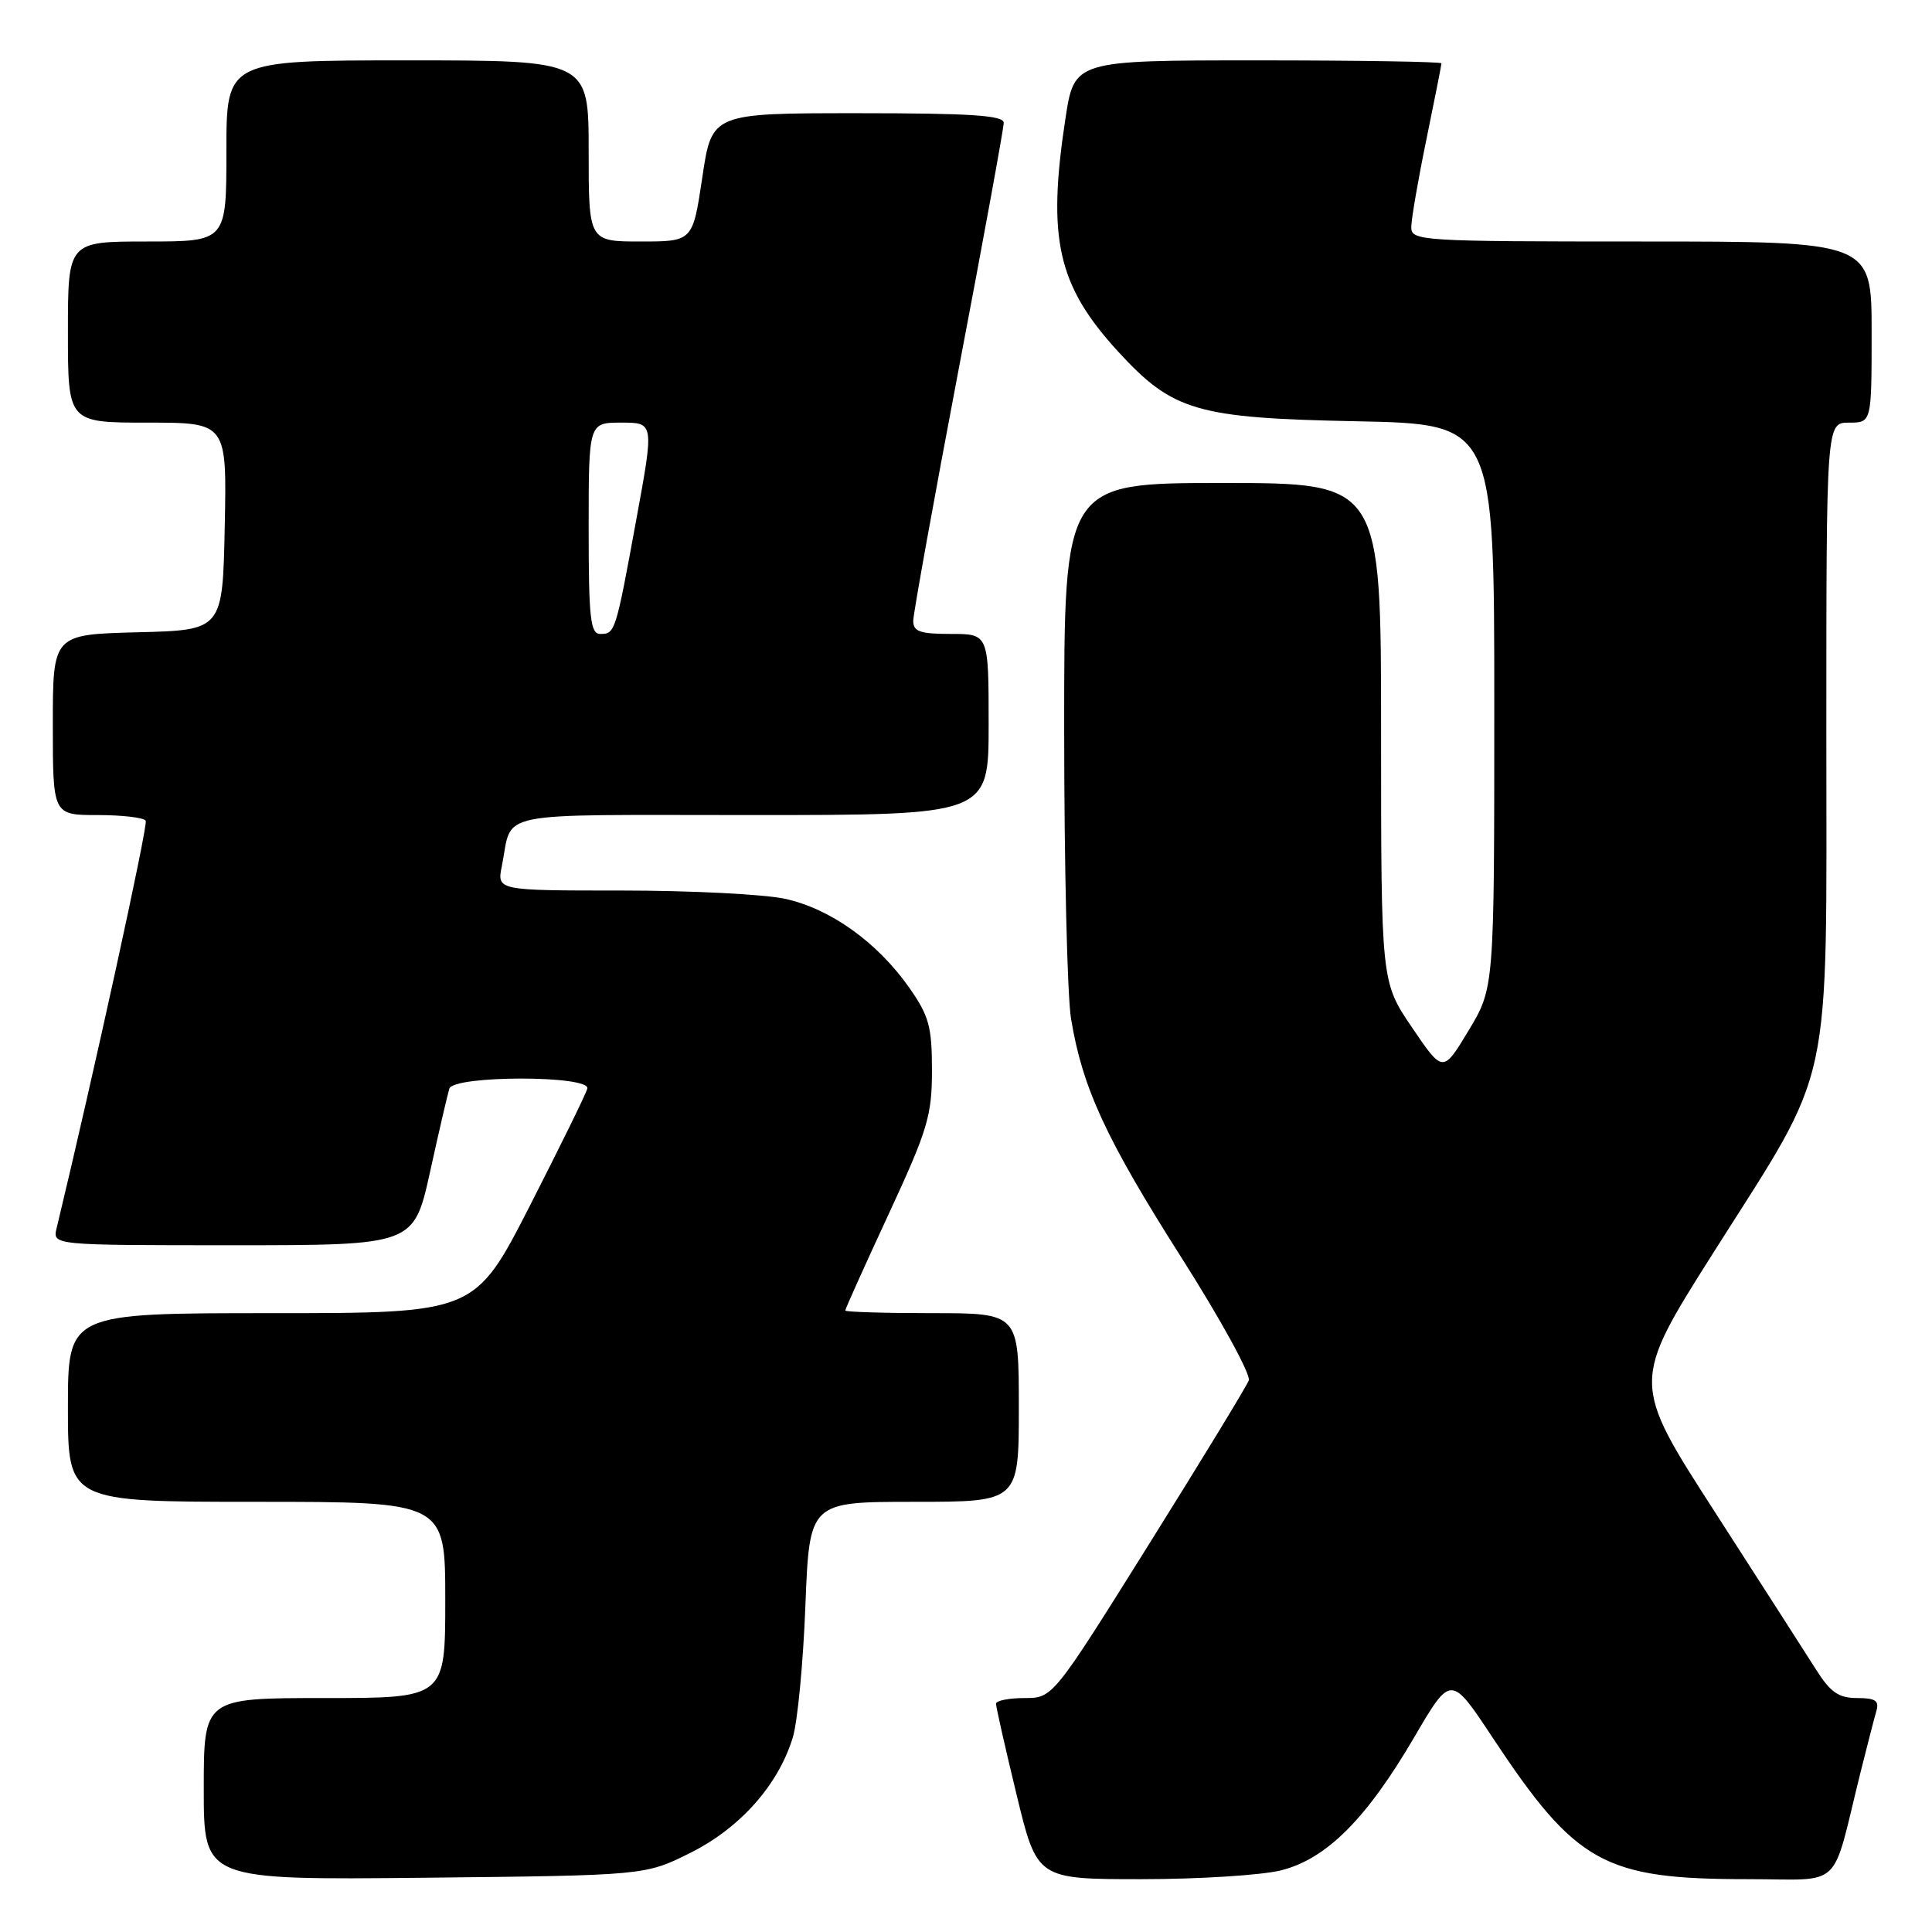 <?xml version="1.0" encoding="UTF-8" standalone="no"?>
<!DOCTYPE svg PUBLIC "-//W3C//DTD SVG 1.1//EN" "http://www.w3.org/Graphics/SVG/1.1/DTD/svg11.dtd" >
<svg xmlns="http://www.w3.org/2000/svg" xmlns:xlink="http://www.w3.org/1999/xlink" version="1.1" viewBox="0 0 256 256">
 <g >
 <path fill="currentColor"
d=" M 91.50 245.50 C 98.08 242.21 103.14 236.50 105.05 230.22 C 105.68 228.18 106.43 220.31 106.72 212.75 C 107.26 199.00 107.26 199.00 121.13 199.00 C 135.00 199.00 135.00 199.00 135.00 186.50 C 135.00 174.00 135.00 174.00 123.50 174.00 C 117.17 174.00 112.00 173.84 112.00 173.65 C 112.00 173.45 114.58 167.71 117.74 160.90 C 122.92 149.73 123.49 147.84 123.49 141.83 C 123.49 136.02 123.10 134.61 120.47 130.86 C 116.24 124.84 109.99 120.38 103.99 119.09 C 101.19 118.49 91.46 118.00 82.37 118.00 C 65.84 118.00 65.84 118.00 66.50 114.75 C 67.99 107.33 64.69 108.00 99.57 108.00 C 131.00 108.00 131.00 108.00 131.00 96.00 C 131.00 84.00 131.00 84.00 126.00 84.00 C 121.90 84.00 121.00 83.69 121.01 82.25 C 121.02 81.29 123.72 66.33 127.01 49.02 C 130.31 31.71 133.00 16.97 133.00 16.27 C 133.00 15.29 128.63 15.00 113.66 15.00 C 94.32 15.00 94.32 15.00 93.06 23.50 C 91.79 32.00 91.79 32.00 84.90 32.00 C 78.00 32.00 78.00 32.00 78.00 20.00 C 78.00 8.00 78.00 8.00 54.00 8.00 C 30.00 8.00 30.00 8.00 30.00 20.00 C 30.00 32.00 30.00 32.00 19.50 32.00 C 9.00 32.00 9.00 32.00 9.00 44.00 C 9.00 56.00 9.00 56.00 19.53 56.00 C 30.06 56.00 30.06 56.00 29.78 69.75 C 29.50 83.50 29.50 83.50 18.25 83.78 C 7.00 84.07 7.00 84.07 7.00 96.03 C 7.00 108.00 7.00 108.00 12.94 108.00 C 16.21 108.00 19.07 108.34 19.31 108.75 C 19.64 109.32 12.38 142.50 7.50 162.75 C 6.96 165.00 6.96 165.00 30.90 165.00 C 54.84 165.00 54.84 165.00 56.99 155.25 C 58.17 149.89 59.32 144.94 59.54 144.25 C 60.11 142.47 78.28 142.47 77.82 144.25 C 77.65 144.94 74.22 151.91 70.22 159.75 C 62.93 174.00 62.93 174.00 35.97 174.00 C 9.00 174.00 9.00 174.00 9.00 186.50 C 9.00 199.00 9.00 199.00 34.00 199.00 C 59.00 199.00 59.00 199.00 59.00 212.00 C 59.00 225.00 59.00 225.00 43.00 225.00 C 27.00 225.00 27.00 225.00 27.00 237.06 C 27.00 249.11 27.00 249.11 56.25 248.81 C 85.50 248.50 85.50 248.50 91.50 245.50 Z  M 169.75 247.83 C 175.76 246.32 181.05 241.03 187.39 230.20 C 192.25 221.89 192.25 221.89 197.75 230.20 C 208.85 246.97 212.52 249.00 231.64 249.00 C 244.39 249.00 242.60 250.69 246.49 235.00 C 247.38 231.43 248.34 227.71 248.62 226.75 C 249.03 225.35 248.52 225.00 246.08 225.00 C 243.64 225.00 242.55 224.25 240.65 221.25 C 239.35 219.19 233.30 209.78 227.22 200.33 C 216.16 183.17 216.16 183.17 227.05 165.96 C 243.08 140.65 242.00 145.64 242.00 96.96 C 242.00 56.00 242.00 56.00 245.00 56.00 C 248.00 56.00 248.00 56.00 248.00 44.00 C 248.00 32.00 248.00 32.00 217.50 32.00 C 188.26 32.00 187.00 31.92 187.00 30.11 C 187.00 29.07 187.90 23.85 189.00 18.50 C 190.10 13.15 191.00 8.60 191.00 8.39 C 191.00 8.18 180.05 8.00 166.67 8.00 C 142.35 8.00 142.35 8.00 141.17 15.75 C 138.74 31.68 140.14 37.84 148.17 46.60 C 155.41 54.48 158.55 55.40 179.75 55.82 C 198.00 56.19 198.00 56.19 198.00 93.55 C 198.00 130.90 198.00 130.90 194.60 136.54 C 191.20 142.19 191.20 142.19 187.10 136.15 C 183.00 130.11 183.00 130.11 183.00 97.05 C 183.00 64.00 183.00 64.00 162.00 64.00 C 141.00 64.00 141.00 64.00 141.01 96.75 C 141.01 114.76 141.42 131.97 141.92 135.00 C 143.43 144.15 146.54 150.89 156.49 166.55 C 161.72 174.77 165.76 182.14 165.47 182.91 C 165.18 183.69 159.21 193.48 152.22 204.66 C 139.50 225.00 139.50 225.00 135.75 225.00 C 133.69 225.00 131.99 225.34 131.98 225.75 C 131.97 226.16 133.19 231.56 134.69 237.75 C 137.41 249.00 137.41 249.00 151.26 249.00 C 158.88 249.00 167.20 248.47 169.75 247.83 Z  M 78.00 70.00 C 78.00 56.00 78.00 56.00 82.33 56.00 C 86.67 56.00 86.67 56.00 84.33 68.75 C 81.58 83.79 81.51 84.00 79.53 84.00 C 78.23 84.00 78.00 81.91 78.00 70.00 Z "/>
</g>
</svg>